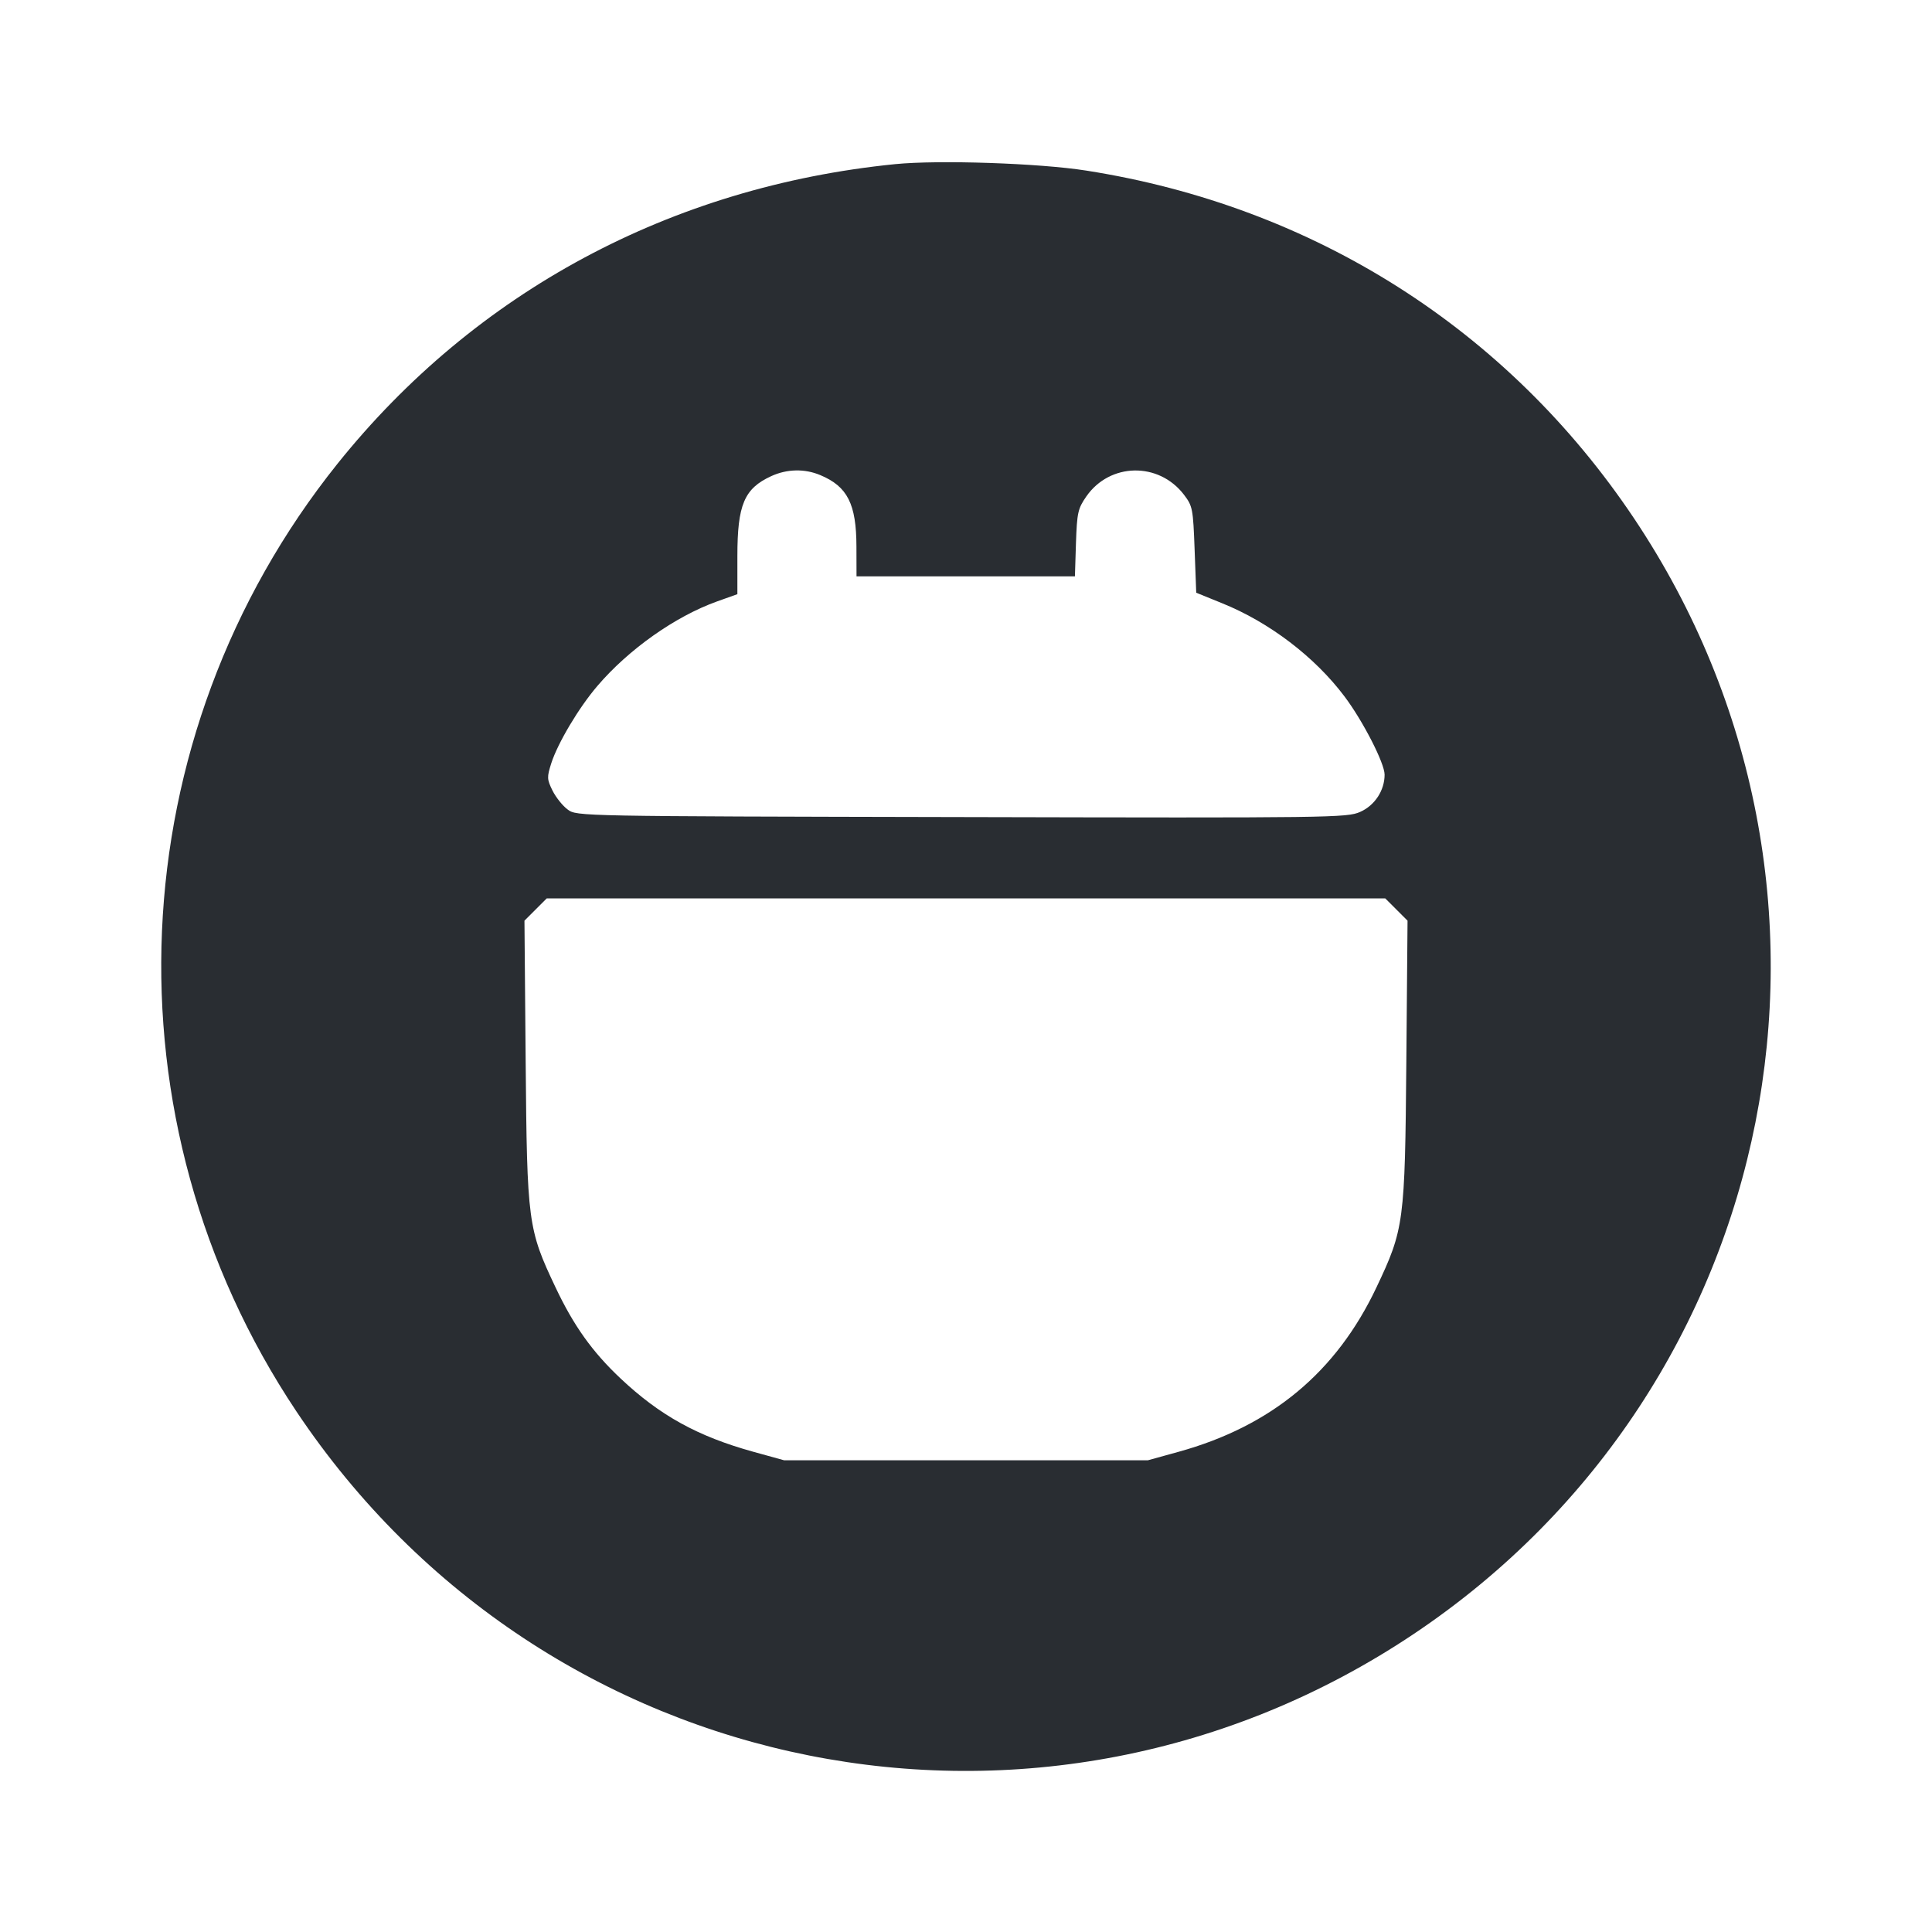 <svg width="24" height="24" viewBox="0 0 24 24" fill="none" xmlns="http://www.w3.org/2000/svg"><path d="M11.120 2.039 C 8.336 2.318,5.905 3.624,4.193 5.760 C 1.474 9.155,1.267 13.917,3.682 17.533 C 6.770 22.155,12.946 23.386,17.560 20.299 C 22.155 17.225,23.377 11.041,20.299 6.440 C 18.728 4.092,16.319 2.562,13.493 2.119 C 12.909 2.027,11.660 1.985,11.120 2.039 M10.190 5.902 C 10.528 6.043,10.638 6.261,10.639 6.790 L 10.640 7.160 11.996 7.160 L 13.353 7.160 13.366 6.746 C 13.379 6.368,13.390 6.319,13.494 6.168 C 13.787 5.746,14.394 5.735,14.708 6.146 C 14.815 6.287,14.821 6.318,14.840 6.828 L 14.860 7.363 15.180 7.493 C 15.768 7.730,16.334 8.161,16.703 8.653 C 16.931 8.956,17.200 9.481,17.200 9.623 C 17.200 9.819,17.078 10.006,16.896 10.086 C 16.733 10.158,16.547 10.161,11.946 10.150 C 7.187 10.140,7.165 10.140,7.053 10.057 C 6.991 10.012,6.906 9.906,6.864 9.822 C 6.794 9.680,6.793 9.655,6.848 9.482 C 6.929 9.230,7.191 8.789,7.422 8.520 C 7.810 8.066,8.388 7.657,8.908 7.471 L 9.160 7.381 9.160 6.909 C 9.160 6.270,9.245 6.069,9.580 5.915 C 9.776 5.825,9.995 5.820,10.190 5.902 M17.346 11.298 L 17.485 11.437 17.470 13.188 C 17.453 15.185,17.442 15.269,17.099 15.992 C 16.600 17.047,15.794 17.716,14.640 18.035 L 14.260 18.140 12.000 18.140 L 9.740 18.140 9.360 18.035 C 8.666 17.843,8.197 17.584,7.706 17.121 C 7.358 16.793,7.126 16.468,6.901 15.992 C 6.558 15.269,6.547 15.185,6.530 13.188 L 6.515 11.437 6.654 11.298 L 6.792 11.160 12.000 11.160 L 17.208 11.160 17.346 11.298 " fill="#292D32" stroke="none" fill-rule="evenodd"></path></svg>